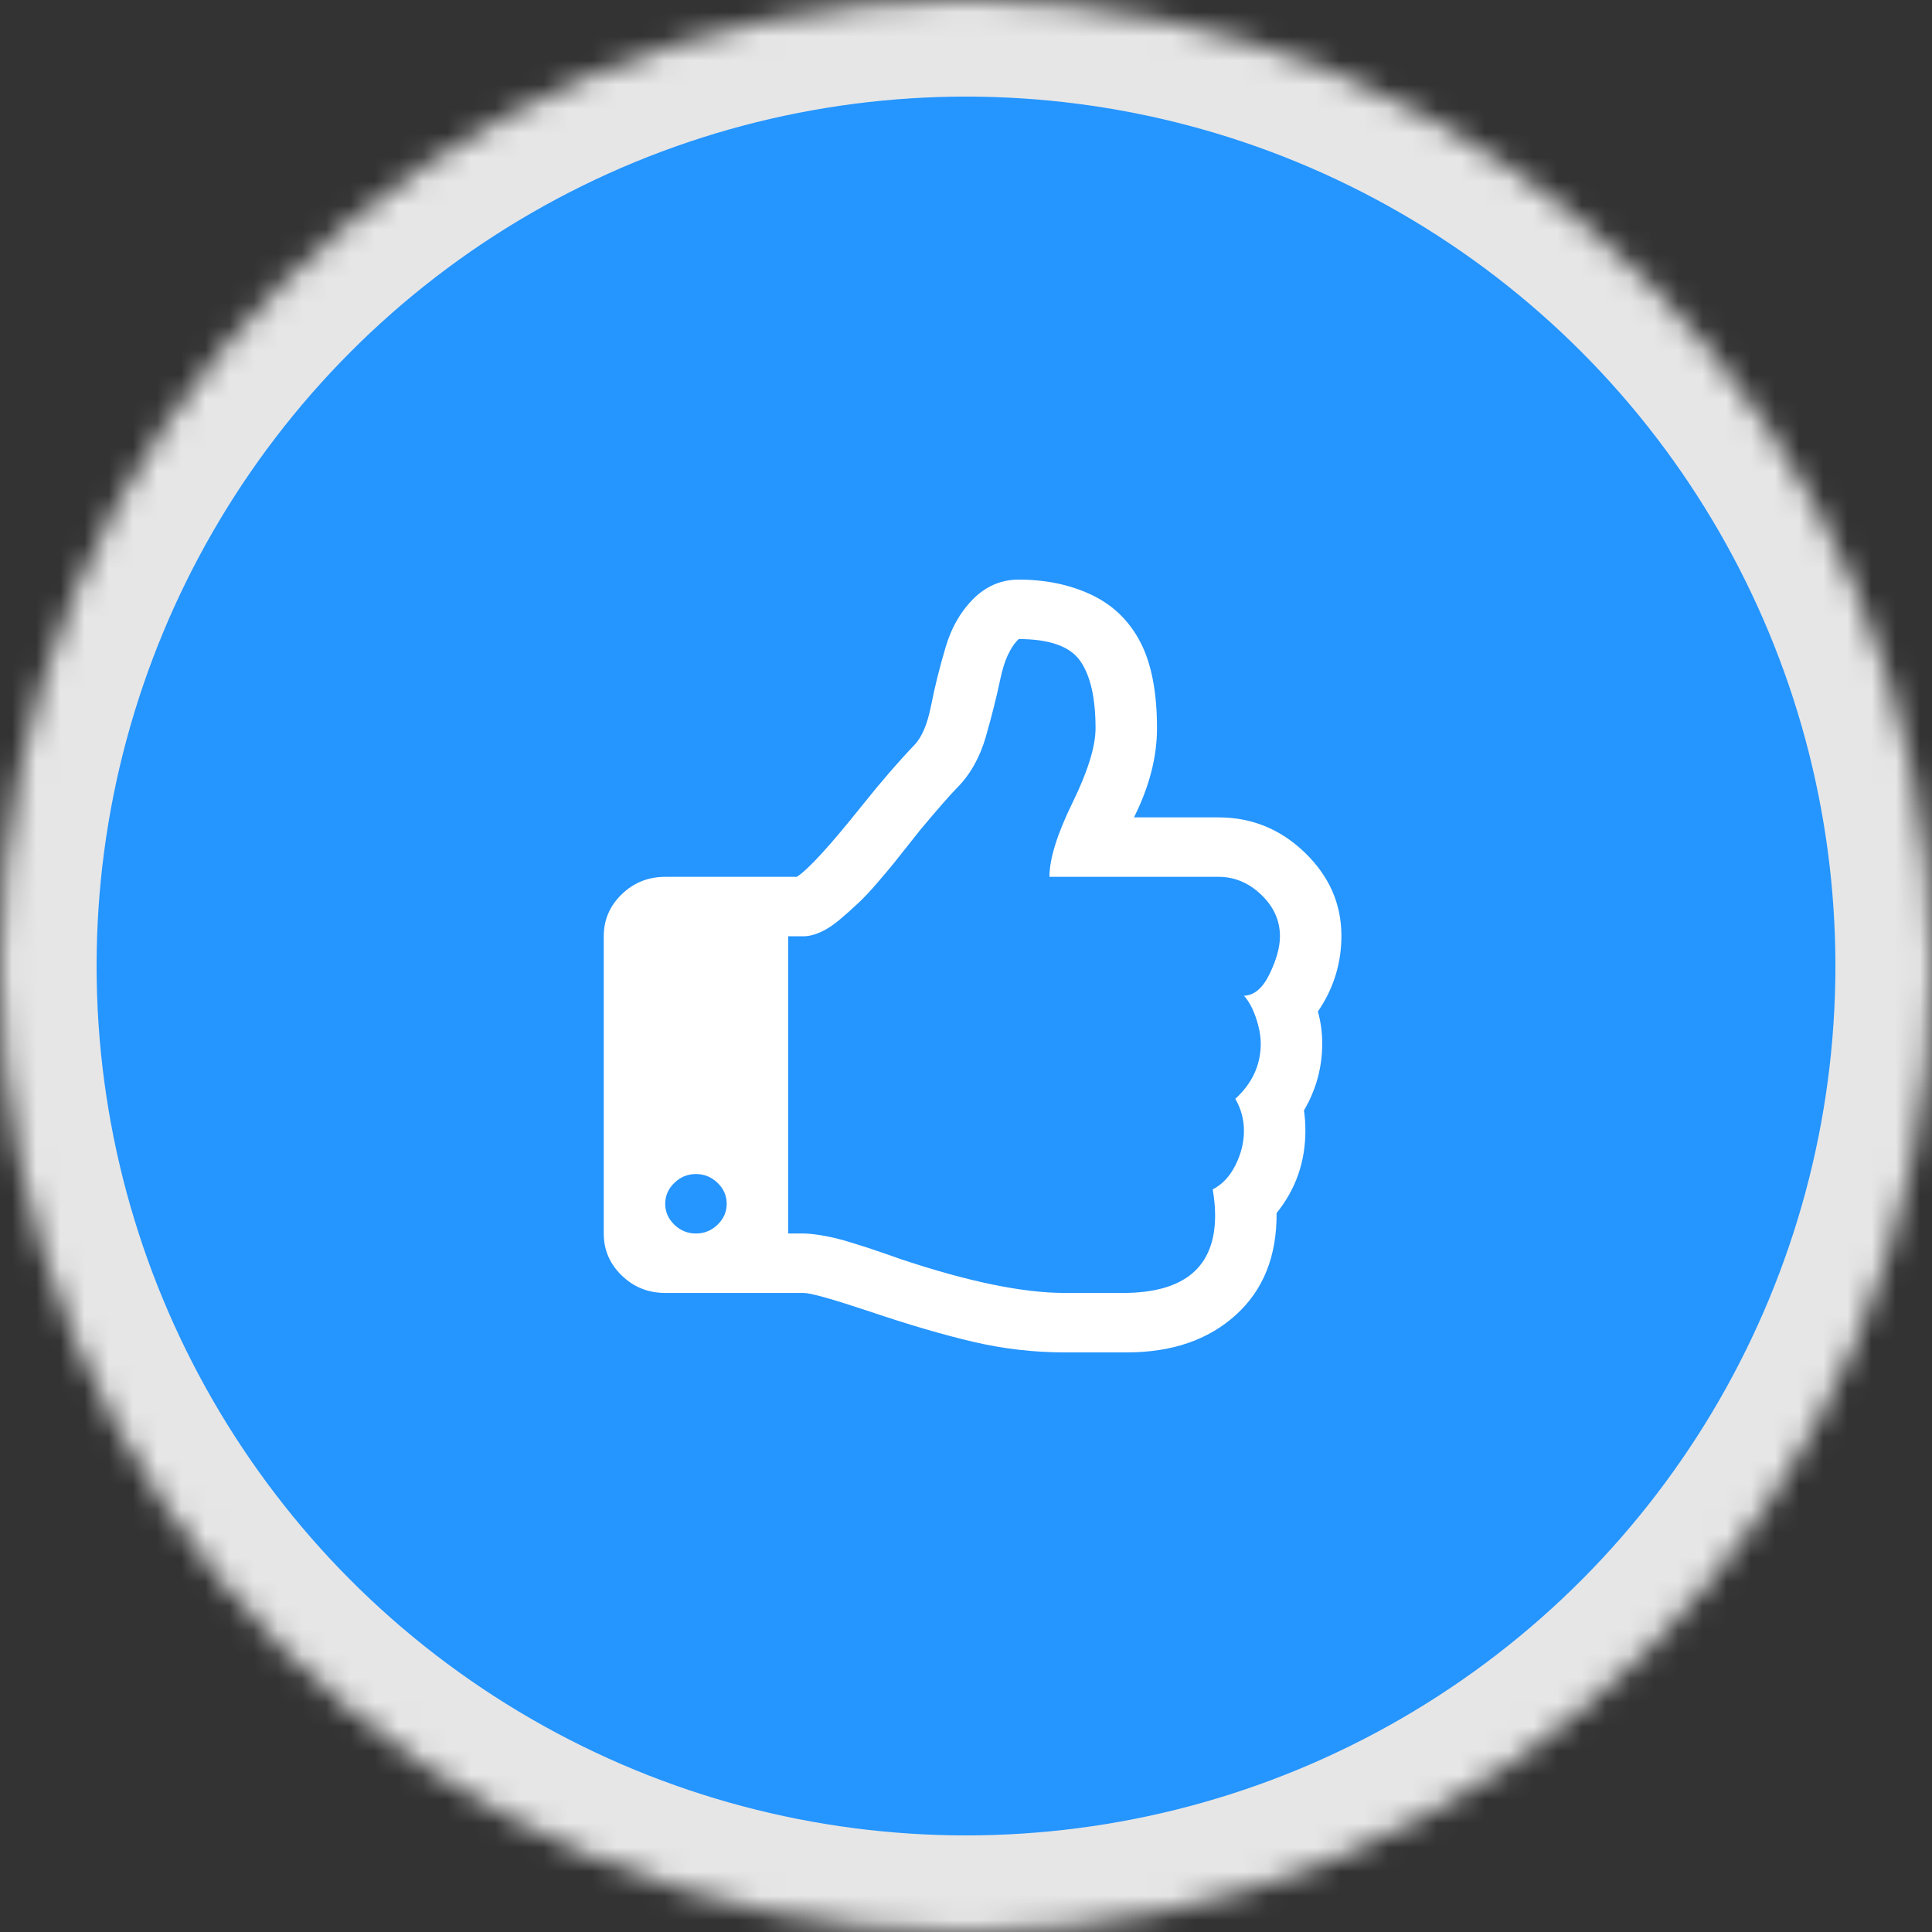 <?xml version="1.0" encoding="UTF-8" standalone="no"?>
<svg width="80px" height="80px" viewBox="0 0 80 80" version="1.1" xmlns="http://www.w3.org/2000/svg" xmlns:xlink="http://www.w3.org/1999/xlink">
    <rect x="0" y="0" width="80" height="80" fill="#333333" stroke="none"/>
    <!-- Generator: Sketch 3.8.3 (29802) - http://www.bohemiancoding.com/sketch -->
    <title>icon</title>
    <desc>Created with Sketch.</desc>
    <defs>
        <circle id="path-1" cx="40" cy="40" r="40"></circle>
        <mask id="mask-2" maskContentUnits="userSpaceOnUse" maskUnits="objectBoundingBox" x="0" y="0" width="80" height="80" fill="white">
            <use xlink:href="#path-1"></use>
        </mask>
    </defs>
    <g id="desktop" stroke="none" stroke-width="1" fill="none" fill-rule="evenodd">
        <g id="home" transform="translate(-1087, -7626)">
            <g id="content" transform="translate(-103, 768)">
                <g id="close-more" transform="translate(313, 5762)">
                    <g id="with" transform="translate(600, 146)">
                        <g id="good" transform="translate(0, 950)">
                            <g id="title" transform="translate(19, 0)">
                                <g id="icon" transform="translate(258, 0)">
                                    <use id="background" stroke="#E6E6E6" mask="url(#mask-2)" stroke-width="8" fill="#2595FF" xlink:href="#path-1"></use>
                                    <path d="M30.091,49.846 C30.091,49.513 29.965,49.224 29.713,48.981 C29.461,48.737 29.163,48.615 28.818,48.615 C28.473,48.615 28.175,48.737 27.923,48.981 C27.671,49.224 27.545,49.513 27.545,49.846 C27.545,50.179 27.671,50.468 27.923,50.712 C28.175,50.955 28.473,51.077 28.818,51.077 C29.163,51.077 29.461,50.955 29.713,50.712 C29.965,50.468 30.091,50.179 30.091,49.846 L30.091,49.846 Z M53,38.769 C53,38.115 52.741,37.542 52.224,37.048 C51.707,36.554 51.117,36.308 50.455,36.308 L43.455,36.308 C43.455,35.564 43.773,34.542 44.409,33.24 C45.045,31.939 45.364,30.91 45.364,30.154 C45.364,28.897 45.152,27.968 44.727,27.365 C44.303,26.763 43.455,26.462 42.182,26.462 C41.837,26.795 41.585,27.34 41.426,28.096 C41.267,28.853 41.065,29.657 40.82,30.51 C40.574,31.362 40.18,32.064 39.636,32.615 C39.345,32.91 38.834,33.494 38.105,34.365 C38.052,34.429 37.9,34.622 37.648,34.942 C37.396,35.263 37.187,35.526 37.021,35.731 C36.856,35.936 36.627,36.208 36.335,36.548 C36.044,36.888 35.778,37.17 35.54,37.394 C35.301,37.619 35.046,37.846 34.774,38.077 C34.502,38.308 34.237,38.481 33.979,38.596 C33.72,38.712 33.485,38.769 33.273,38.769 L32.636,38.769 L32.636,51.077 L33.273,51.077 C33.445,51.077 33.654,51.096 33.899,51.135 C34.144,51.173 34.363,51.215 34.555,51.26 C34.748,51.304 35,51.375 35.311,51.471 C35.623,51.567 35.855,51.641 36.007,51.692 C36.16,51.744 36.395,51.824 36.713,51.933 C37.031,52.042 37.223,52.109 37.29,52.135 C40.087,53.071 42.354,53.538 44.091,53.538 L46.497,53.538 C49.043,53.538 50.315,52.468 50.315,50.327 C50.315,49.994 50.282,49.635 50.216,49.25 C50.614,49.045 50.929,48.708 51.161,48.24 C51.393,47.772 51.509,47.301 51.509,46.827 C51.509,46.353 51.389,45.91 51.151,45.5 C51.853,44.859 52.205,44.096 52.205,43.212 C52.205,42.891 52.138,42.535 52.006,42.144 C51.873,41.753 51.707,41.449 51.509,41.231 C51.933,41.218 52.287,40.917 52.572,40.327 C52.857,39.737 53,39.218 53,38.769 L53,38.769 Z M54.571,41.885 C54.69,42.308 54.75,42.75 54.75,43.212 C54.75,44.199 54.498,45.122 53.994,45.981 C54.034,46.25 54.054,46.526 54.054,46.808 C54.054,48.103 53.656,49.244 52.861,50.231 C52.874,52.013 52.311,53.42 51.17,54.452 C50.03,55.484 48.526,56 46.656,56 L45.94,56 L44.091,56 C42.818,56 41.562,55.856 40.322,55.567 C39.083,55.279 37.648,54.859 36.017,54.308 C34.479,53.795 33.564,53.538 33.273,53.538 L27.545,53.538 C26.843,53.538 26.243,53.298 25.746,52.817 C25.249,52.337 25,51.756 25,51.077 L25,38.769 C25,38.09 25.249,37.51 25.746,37.029 C26.243,36.548 26.843,36.308 27.545,36.308 L32.994,36.308 C33.472,36 34.38,35.006 35.719,33.327 C36.488,32.365 37.197,31.545 37.847,30.865 C38.165,30.545 38.4,29.997 38.553,29.221 C38.705,28.446 38.907,27.635 39.159,26.788 C39.411,25.942 39.822,25.25 40.392,24.712 C40.909,24.237 41.506,24 42.182,24 C43.295,24 44.296,24.208 45.185,24.625 C46.073,25.042 46.749,25.692 47.213,26.577 C47.677,27.462 47.909,28.654 47.909,30.154 C47.909,31.346 47.591,32.577 46.955,33.846 L50.455,33.846 C51.833,33.846 53.027,34.333 54.034,35.308 C55.042,36.282 55.545,37.429 55.545,38.75 C55.545,39.891 55.221,40.936 54.571,41.885 Z" id="Shape" fill="#FFFFFF"></path>
                                </g>
                            </g>
                        </g>
                    </g>
                </g>
            </g>
        </g>
    </g>
</svg>